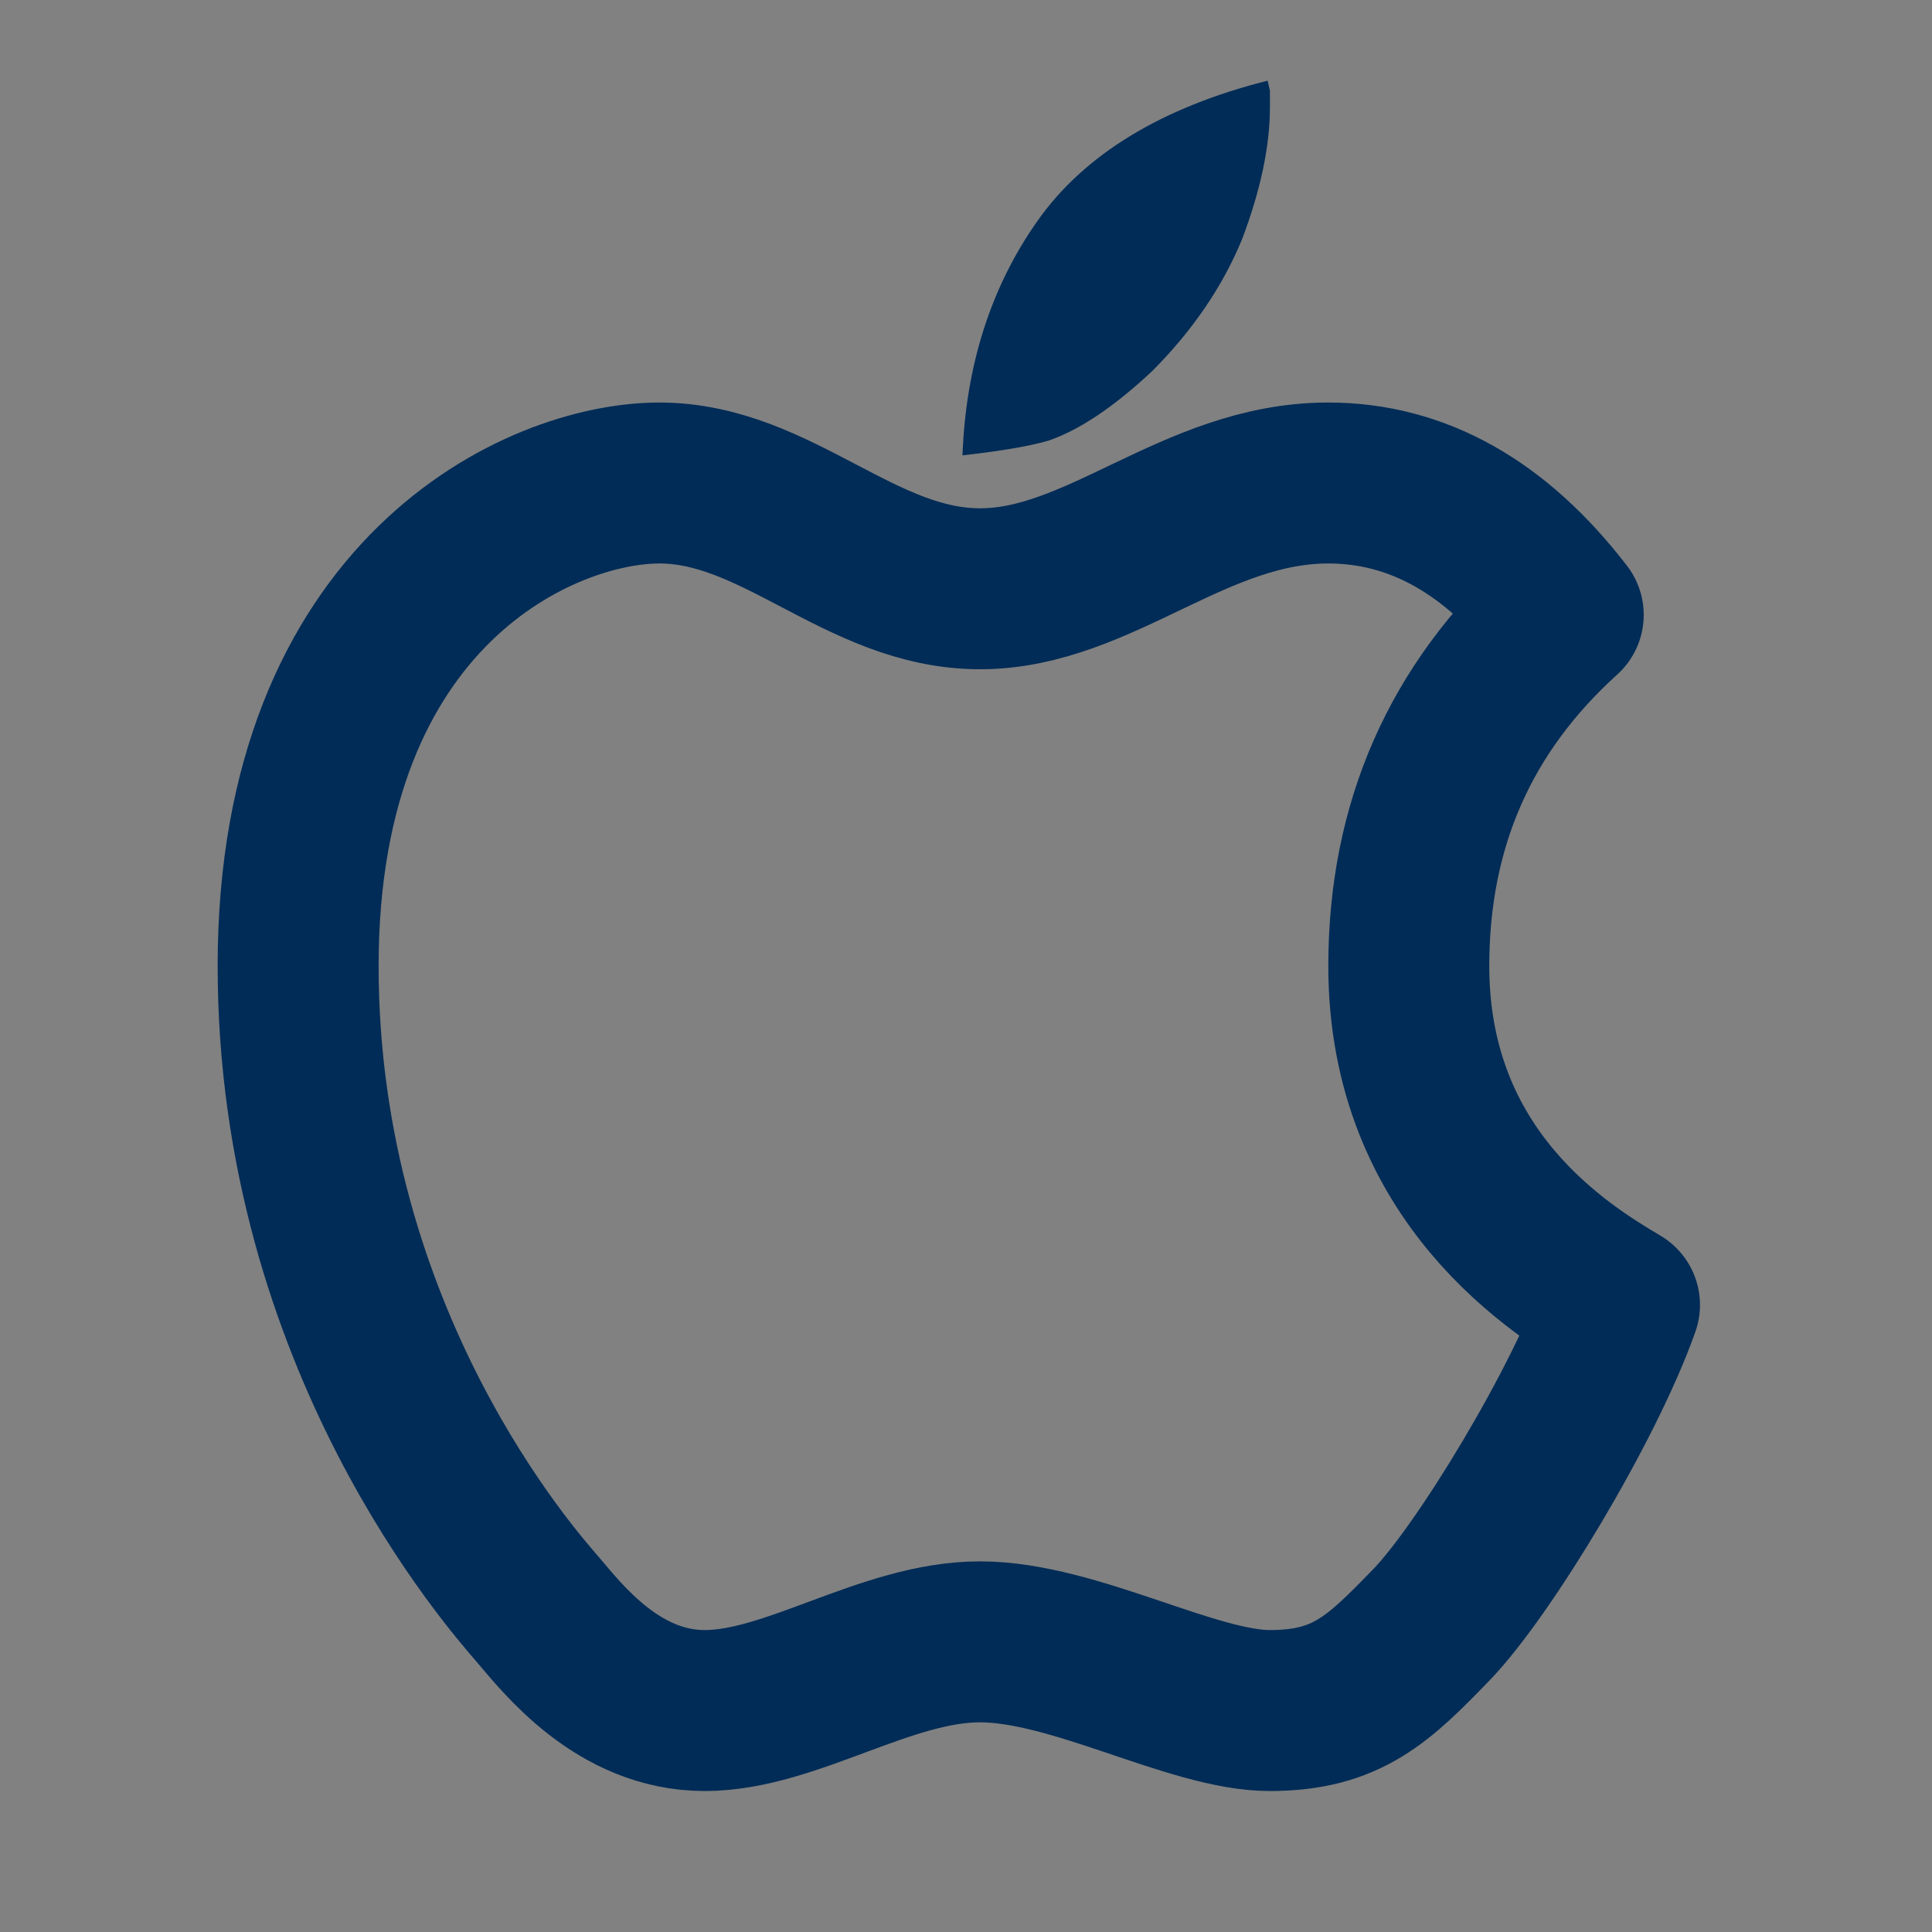 <svg width="16" height="16" viewBox="0 0 16 16" fill="none" xmlns="http://www.w3.org/2000/svg">
<rect x="0" y="0" width="16" height="16" fill="#808080" stroke="none"/>
<path d="M16 0H0V16H16V0Z" fill="white" fill-opacity="0.01"/>
<path d="M7.971 3.771C7.998 3.027 8.207 2.374 8.593 1.828C8.98 1.279 9.621 0.889 10.498 0.668C10.504 0.695 10.51 0.722 10.517 0.749V0.89C10.517 1.211 10.439 1.578 10.286 1.982C10.125 2.374 9.873 2.742 9.54 3.075C9.227 3.368 8.939 3.562 8.683 3.649C8.599 3.674 8.484 3.699 8.344 3.721C8.22 3.741 8.096 3.757 7.971 3.771Z" fill="#012C57"/>
<path d="M8.116 4.876C7.125 4.876 6.437 4 5.46 4C4.482 4 2.469 4.898 2.469 8C2.469 11.102 4.257 13.1 4.457 13.333C4.657 13.567 5.119 14.166 5.836 14.166C6.553 14.166 7.337 13.597 8.116 13.597C8.895 13.597 9.876 14.166 10.516 14.166C11.156 14.166 11.419 13.905 11.855 13.455C12.29 13.005 13.121 11.632 13.412 10.807C12.934 10.523 11.667 9.75 11.667 8C11.667 6.833 12.093 5.864 12.946 5.092C12.386 4.364 11.738 4 10.999 4C9.892 4 9.107 4.876 8.116 4.876Z" stroke="#012C57" stroke-width="1.333" stroke-linejoin="round"/>
</svg>
